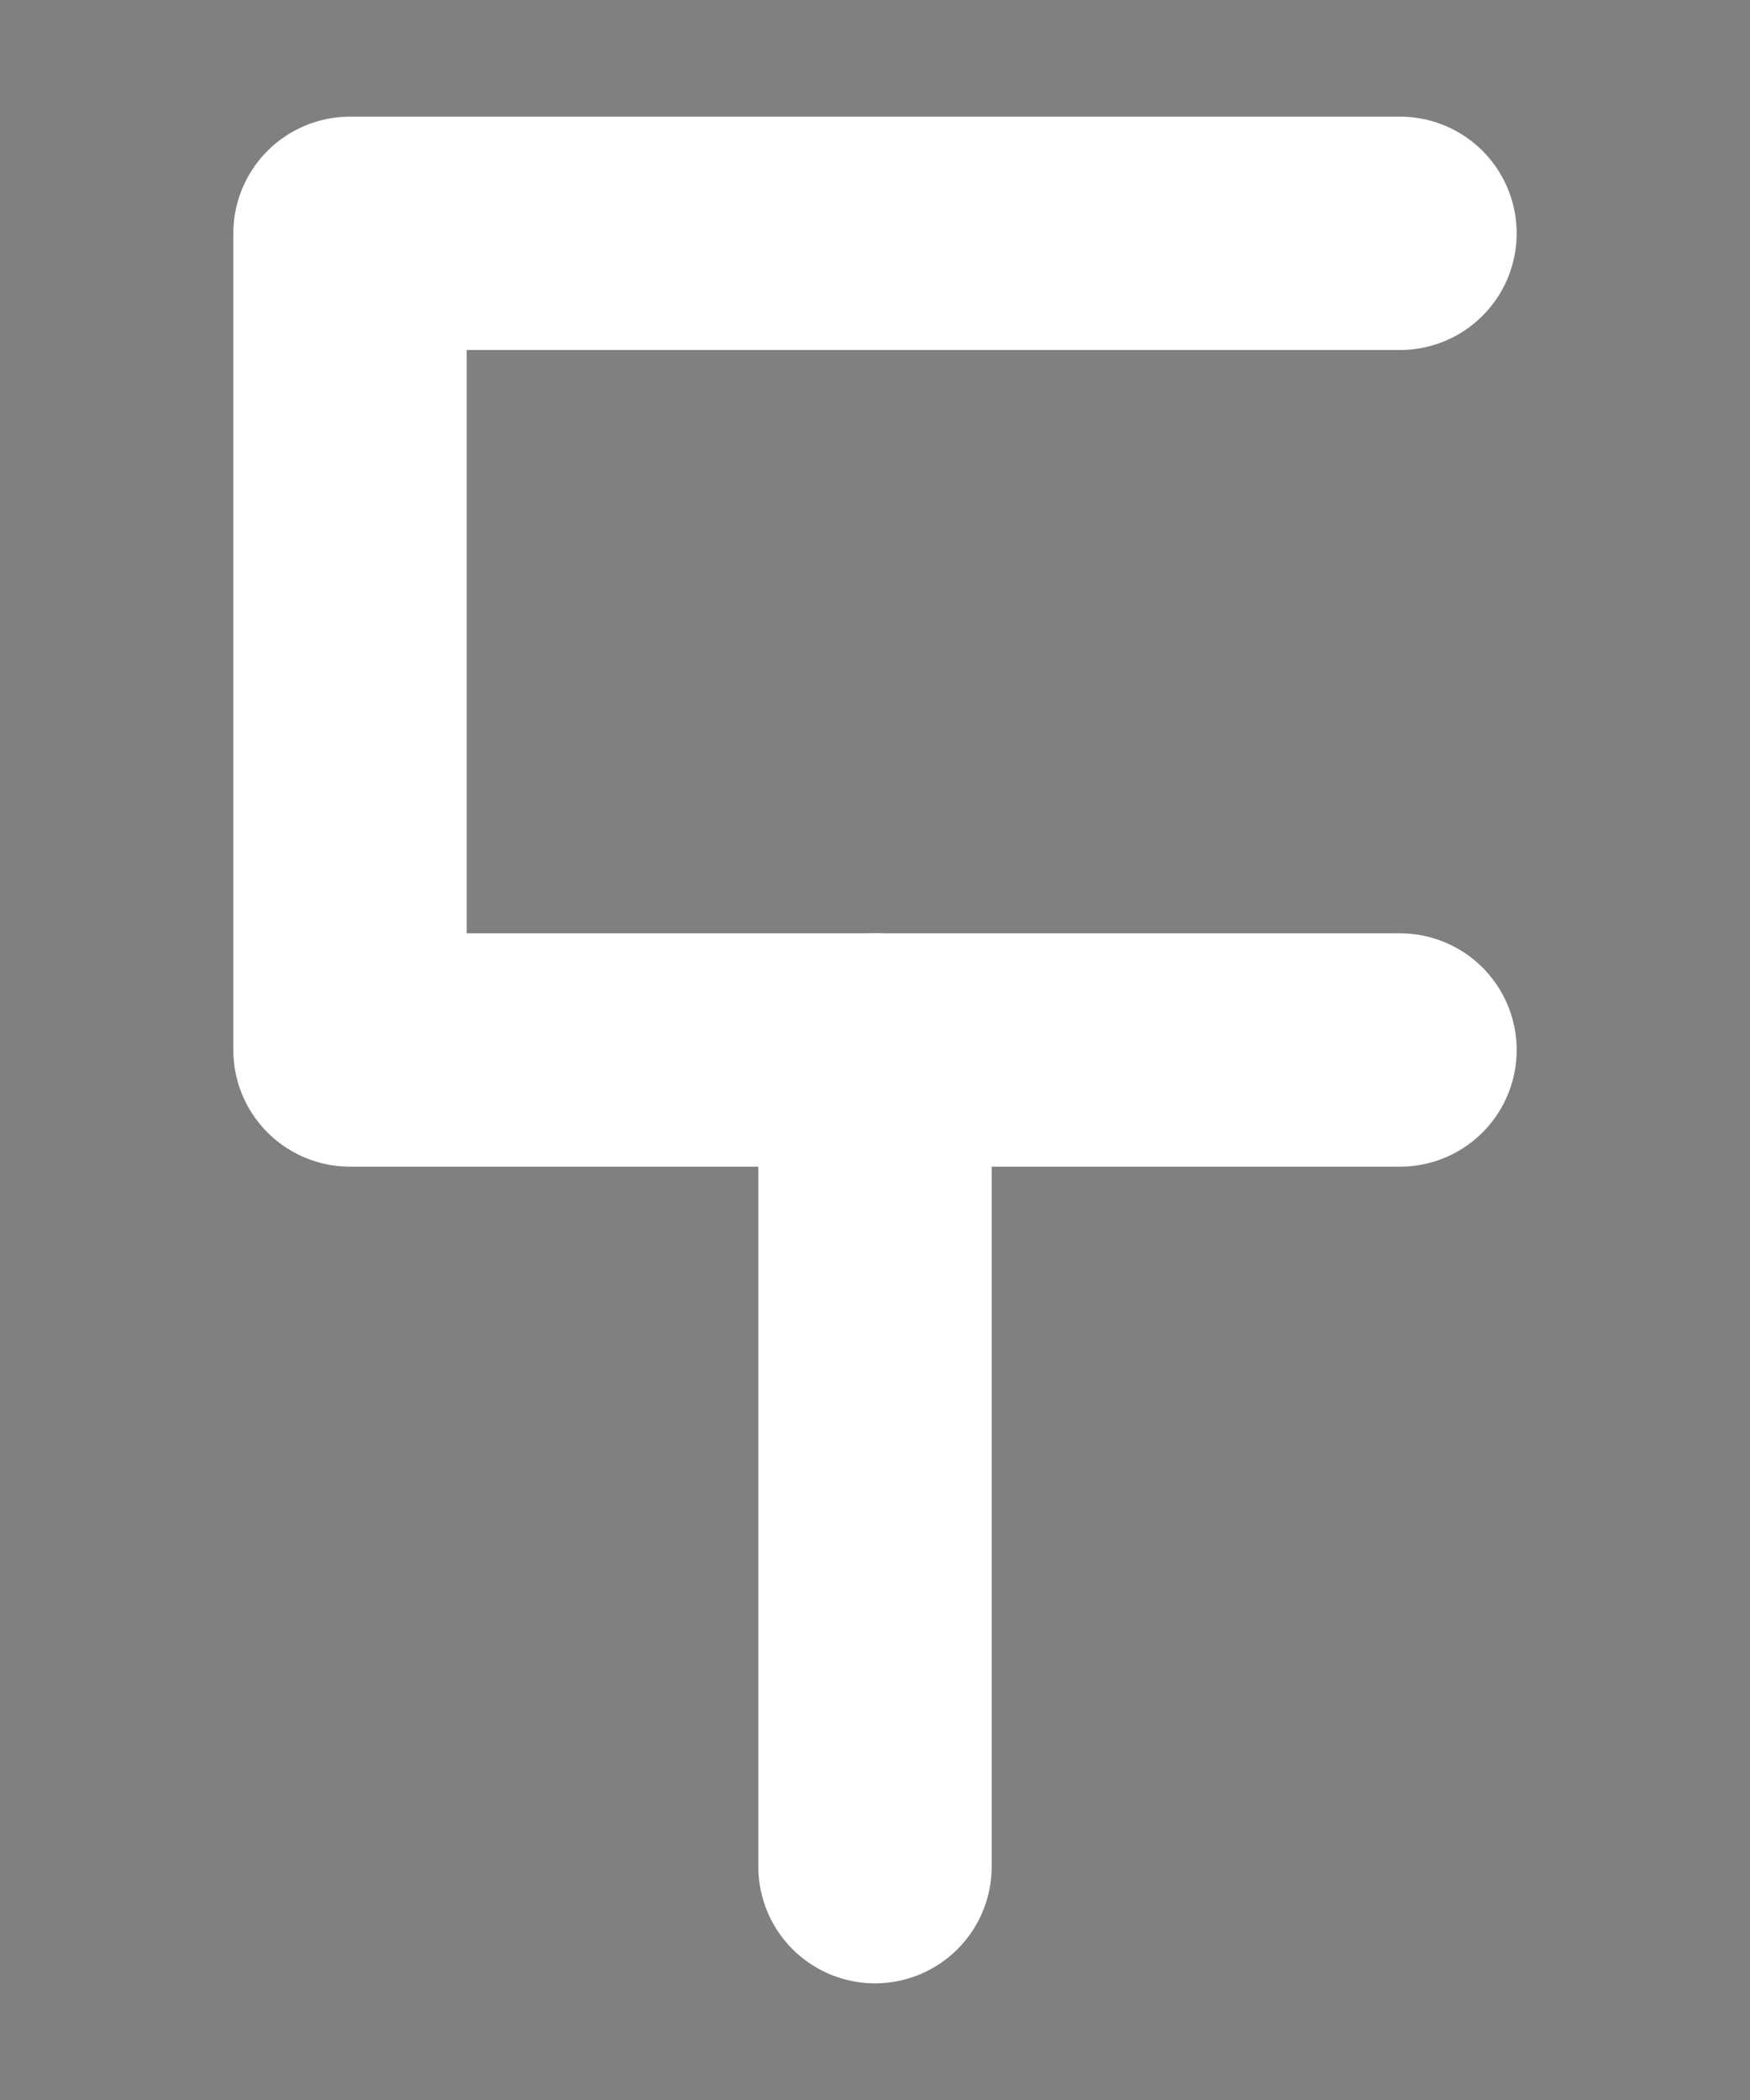 <?xml version="1.0" encoding="UTF-8"?><svg xmlns="http://www.w3.org/2000/svg" viewBox="0 0 15 18"><rect x="0" y="0" width="15" height="18" fill="#808080" stroke="none"/><defs><style>.cls-1{stroke:#000;stroke-miterlimit:10;}.cls-1,.cls-2,.cls-3{fill:none;}.cls-2{stroke-width:0px;}.cls-3{stroke:#fff;stroke-linecap:round;stroke-linejoin:round;stroke-width:2px;}</style></defs><g id="Layer_1"><rect class="cls-1" x="-145.5" y="-149" width="360" height="576" transform="translate(-104.5 173.5) rotate(-90)"/></g><g id="Layer_3"><rect class="cls-2" x="-55.5" y="-41" width="180" height="120"/></g><g id="Layer_2"><polyline class="cls-3" points="12 2 3 2 3 9 12 9"/><line class="cls-3" x1="7.5" y1="9" x2="7.5" y2="16"/></g></svg>